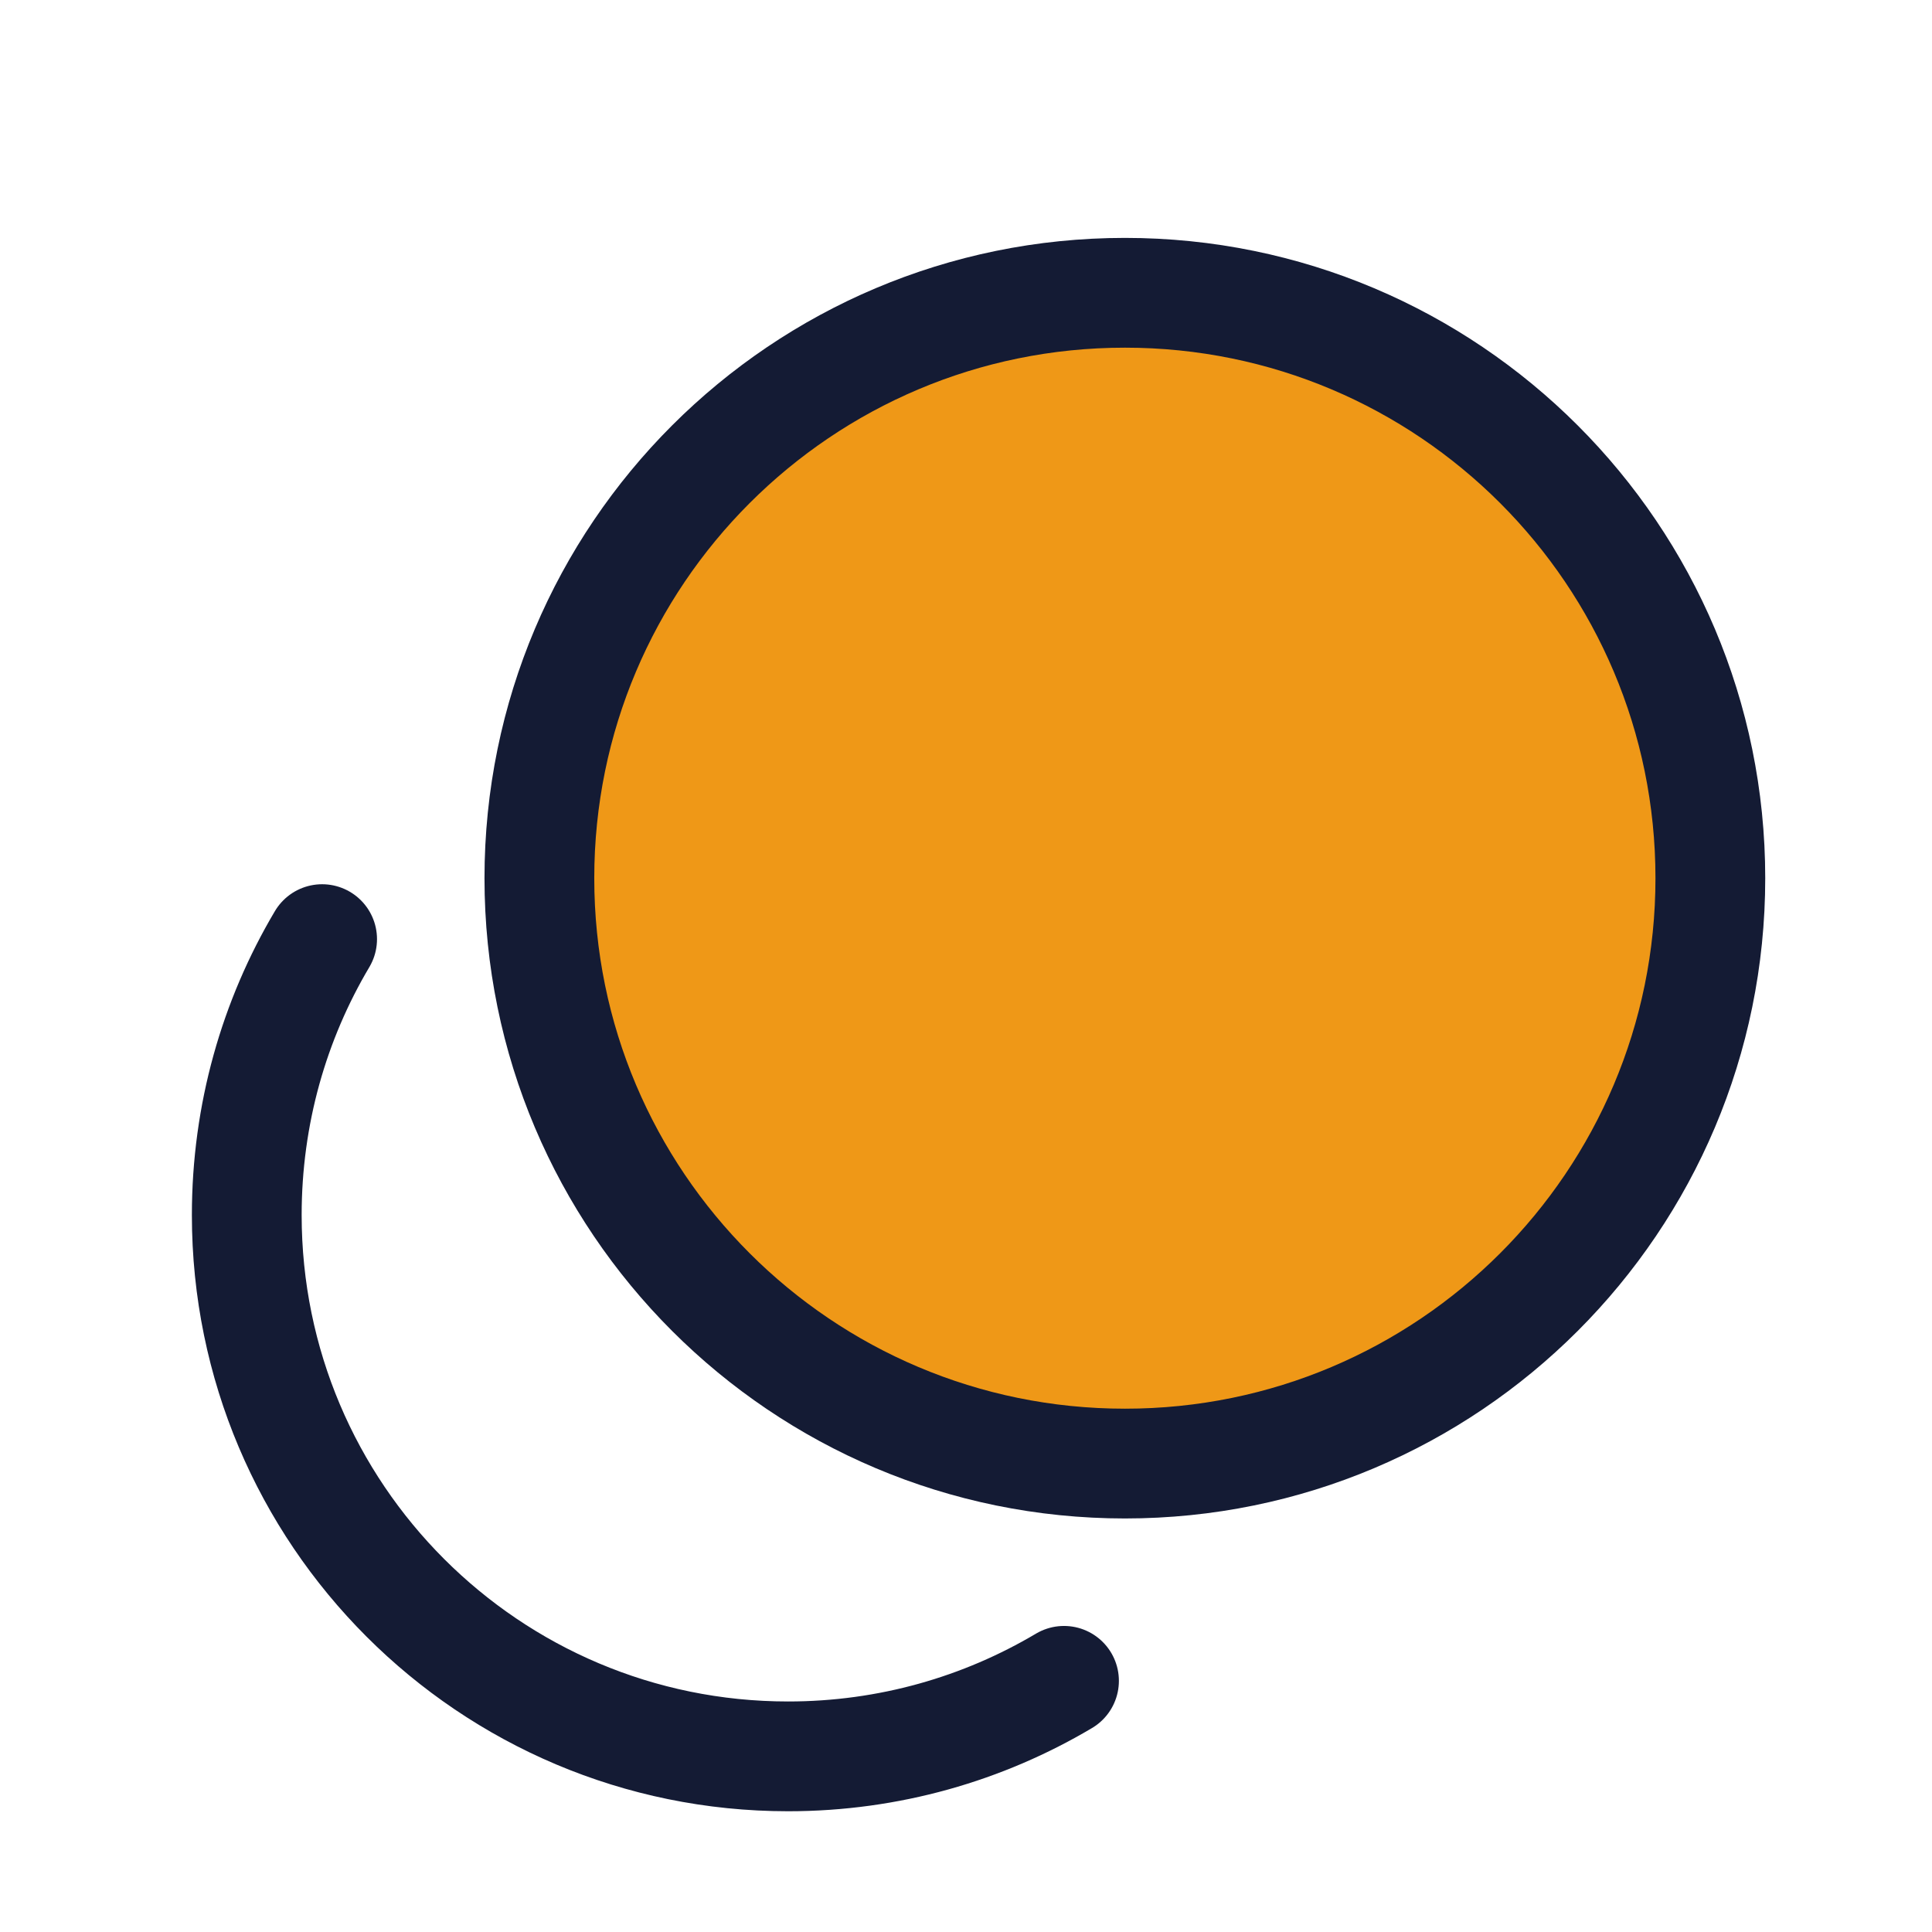 <svg width="11" height="11" viewBox="0 0 11 11" fill="none" xmlns="http://www.w3.org/2000/svg">
<path d="M6.405 8.333C8.246 8.333 9.738 6.841 9.738 5C9.738 3.159 8.246 1.667 6.405 1.667C4.564 1.667 3.071 3.159 3.071 5C3.071 6.841 4.564 8.333 6.405 8.333Z" fill="#EF9817" stroke="#141B34" stroke-width="0.625" stroke-linecap="round"/>
<path d="M6.058 9.57C5.598 9.843 5.061 10 4.487 10C2.785 10 1.405 8.62 1.405 6.918C1.405 6.344 1.561 5.807 1.834 5.347" stroke="#141B34" stroke-width="0.625" stroke-linecap="round"/>
</svg>
